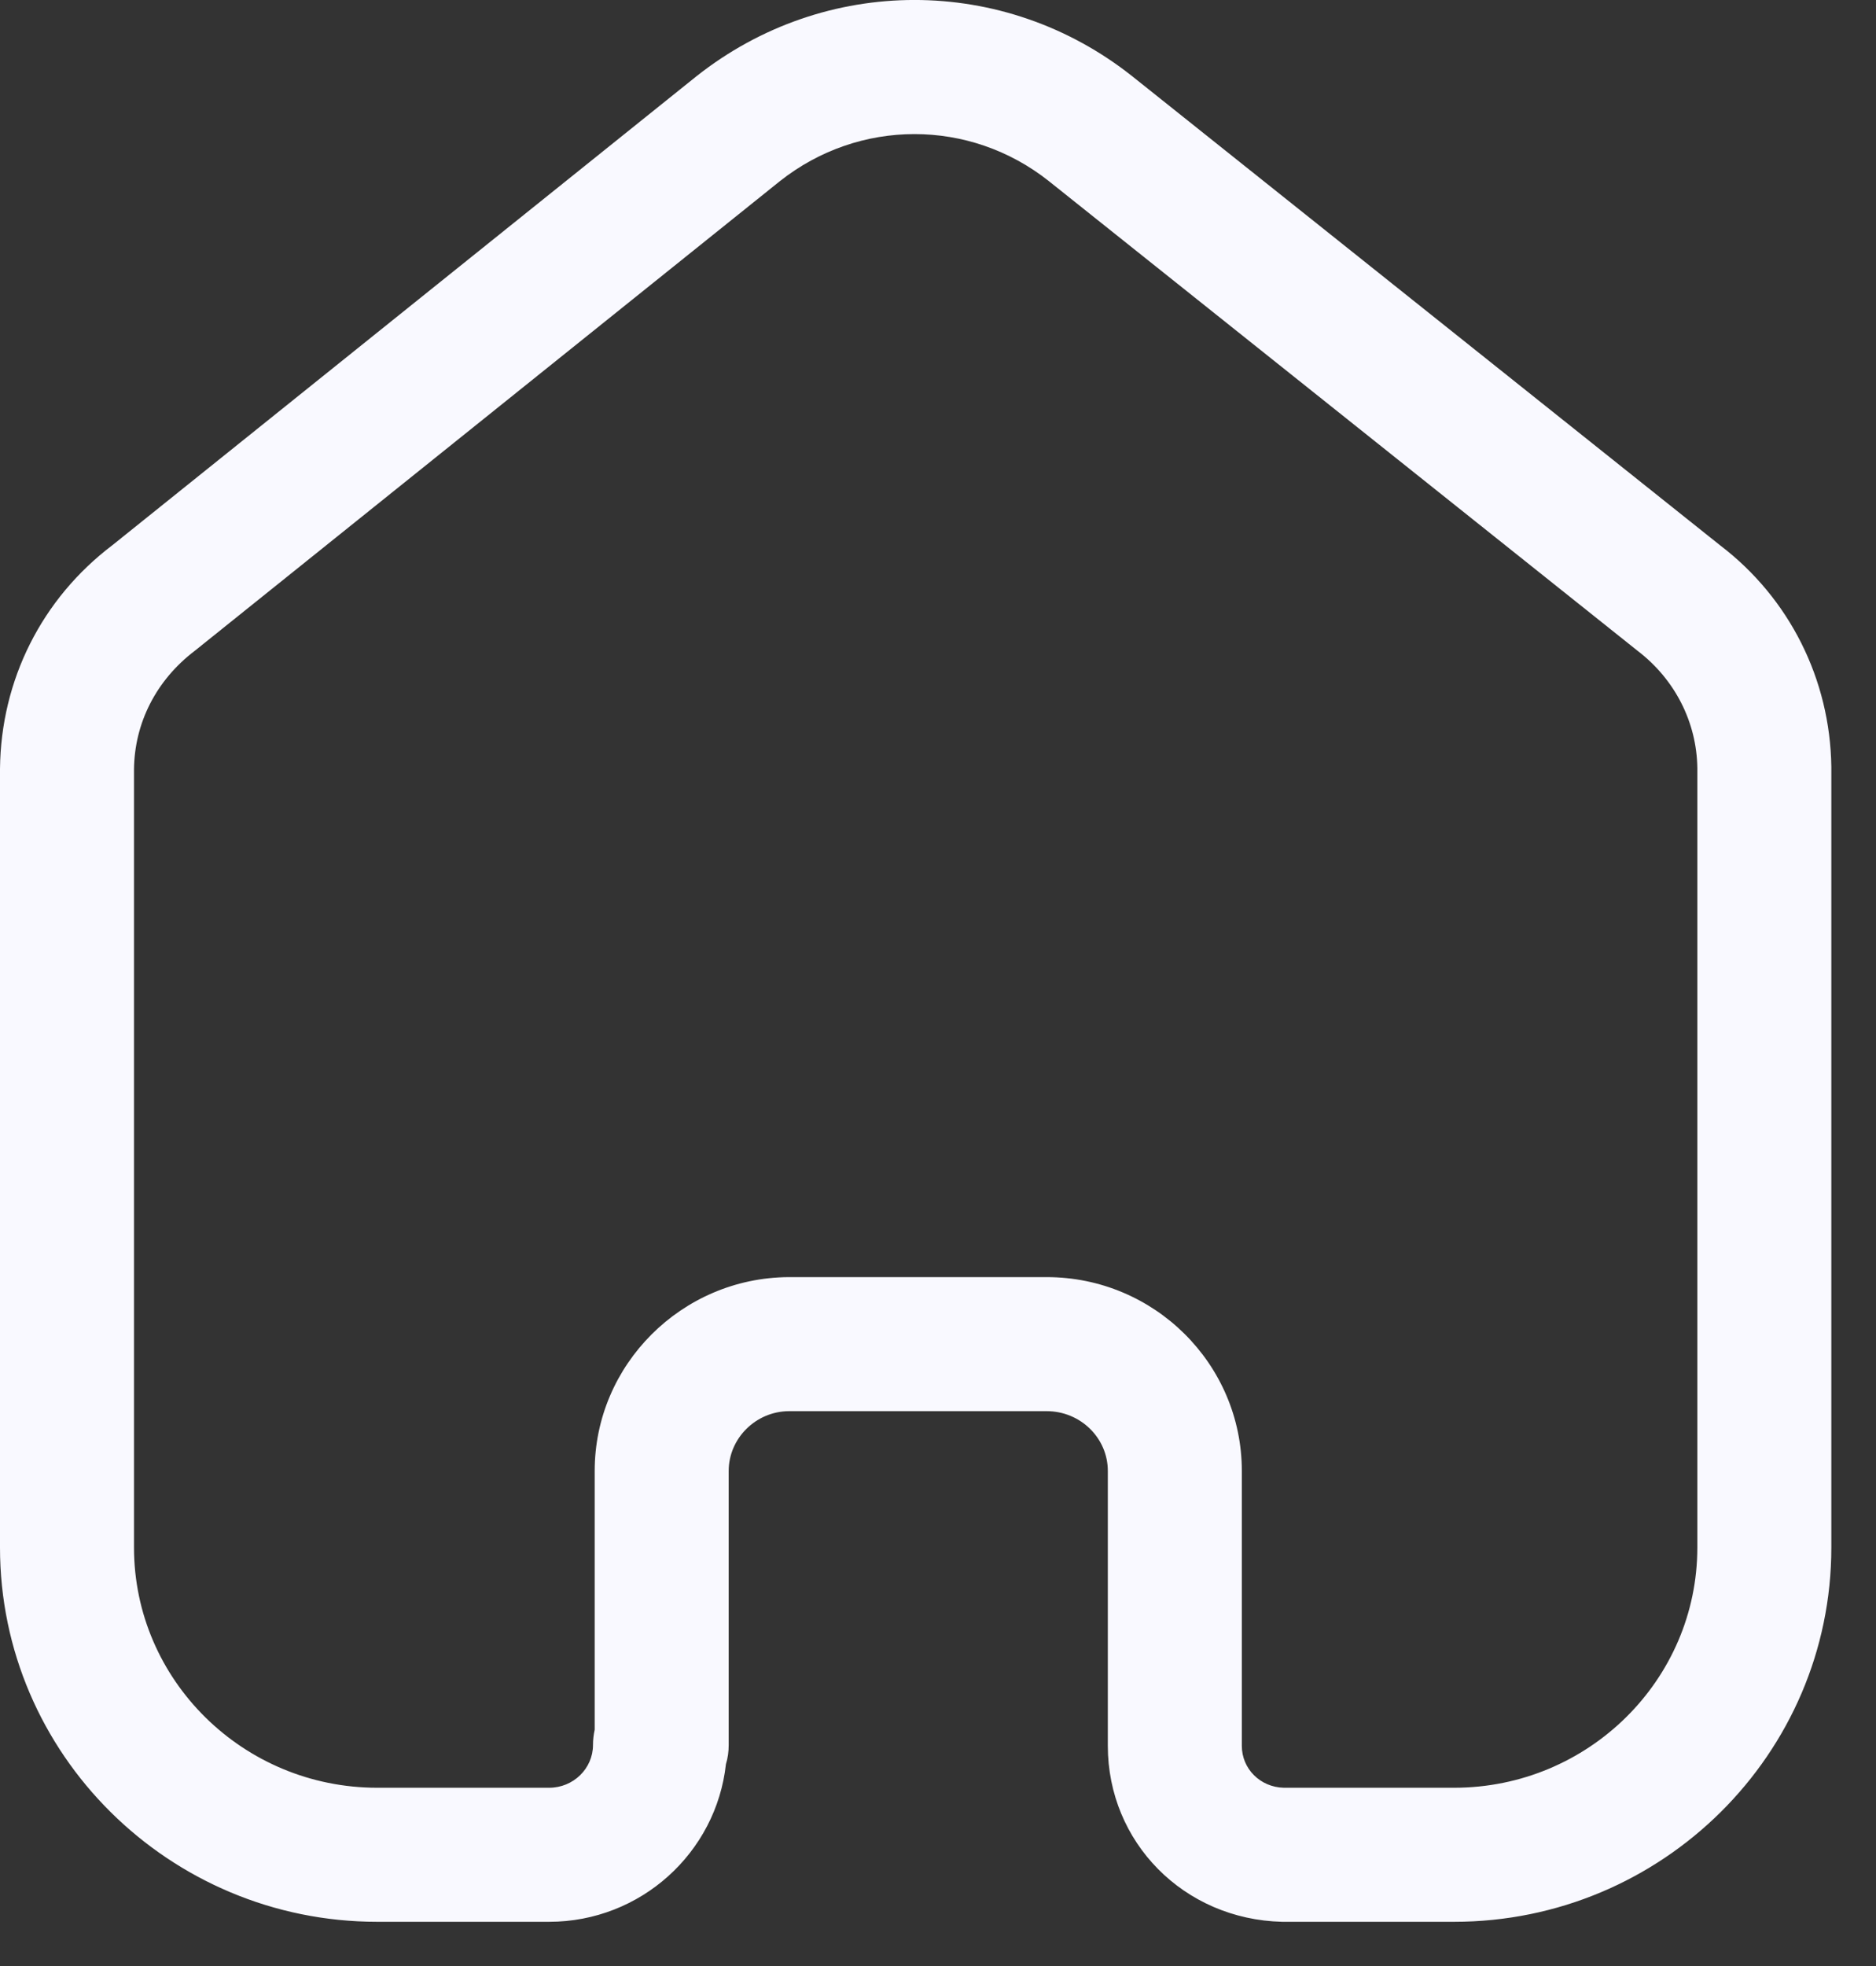 <svg width="21" height="22" viewBox="0 0 21 22" fill="none" xmlns="http://www.w3.org/2000/svg">
<rect x="0" y="0" width="21" height="22" fill="#333333" stroke="none"/>
<path fill-rule="evenodd" clip-rule="evenodd" d="M11.717 14.291C12.921 14.291 13.901 15.264 13.901 16.46V19.536C13.901 19.793 14.107 19.999 14.371 20.005H16.277C17.779 20.005 19 18.799 19 17.317V8.593C18.993 8.083 18.75 7.603 18.333 7.284L11.74 2.026C10.855 1.325 9.617 1.325 8.729 2.028L2.181 7.282C1.748 7.611 1.505 8.091 1.5 8.61V17.317C1.5 18.799 2.721 20.005 4.223 20.005H6.147C6.418 20.005 6.638 19.79 6.638 19.526C6.638 19.468 6.645 19.41 6.657 19.355V16.46C6.657 15.271 7.631 14.299 8.826 14.291H11.717ZM16.277 21.505H14.353C13.251 21.479 12.401 20.614 12.401 19.536V16.46C12.401 16.091 12.094 15.791 11.717 15.791H8.831C8.462 15.793 8.157 16.094 8.157 16.46V19.526C8.157 19.601 8.147 19.673 8.126 19.741C8.018 20.731 7.172 21.505 6.147 21.505H4.223C1.894 21.505 -0 19.626 -0 17.317V8.603C0.01 7.609 0.468 6.699 1.259 6.1L7.794 0.855C9.233 -0.285 11.238 -0.285 12.674 0.853L19.256 6.103C20.029 6.692 20.487 7.6 20.5 8.582V17.317C20.5 19.626 18.606 21.505 16.277 21.505Z" fill="#F9F9FF"/>
</svg>
